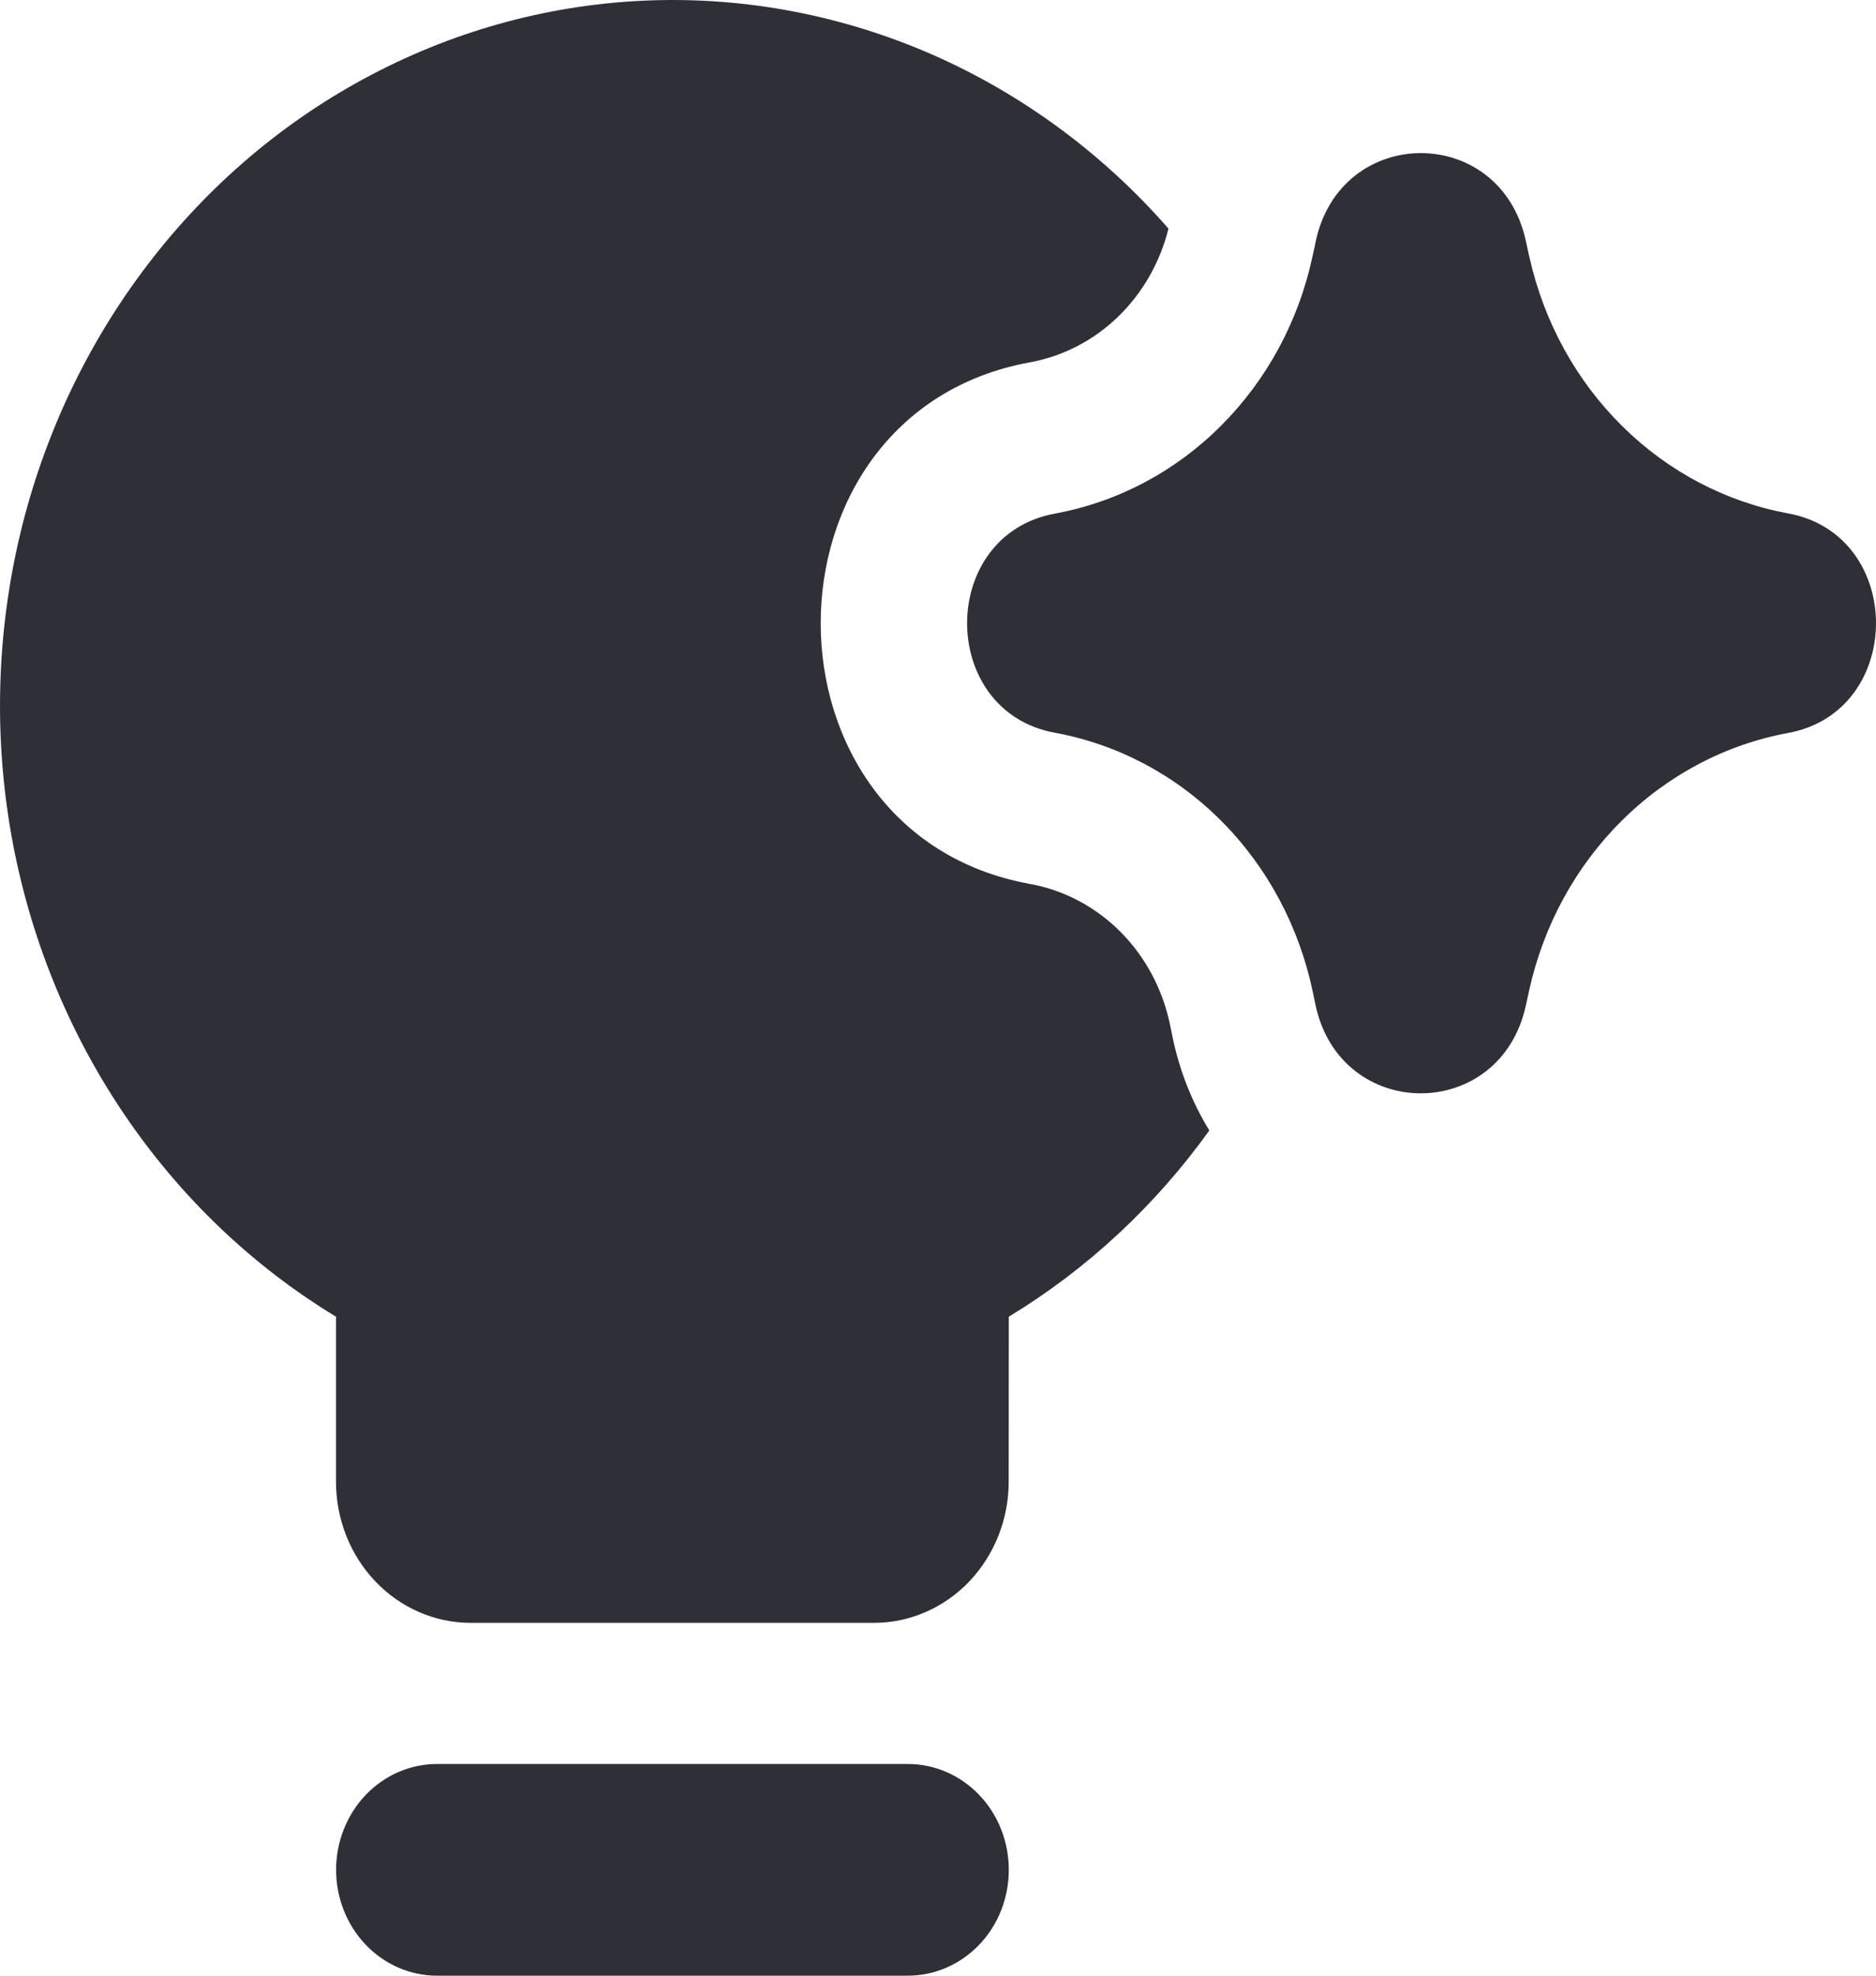 <svg width="19" height="20" viewBox="0 0 19 20" fill="none" xmlns="http://www.w3.org/2000/svg">
<path fill-rule="evenodd" clip-rule="evenodd" d="M10.217 13.329C11.008 12.85 11.698 12.209 12.248 11.444C12.071 11.155 11.945 10.835 11.876 10.5L11.85 10.374C11.776 10.015 11.601 9.687 11.348 9.433C11.095 9.179 10.775 9.01 10.43 8.948C7.606 8.434 7.606 4.184 10.43 3.668C10.763 3.608 11.073 3.448 11.322 3.208C11.571 2.968 11.749 2.657 11.834 2.314C11.17 1.555 10.357 0.956 9.452 0.557C8.546 0.159 7.569 -0.03 6.588 0.004C5.607 0.038 4.644 0.294 3.766 0.755C2.887 1.215 2.114 1.87 1.5 2.673C0.885 3.476 0.443 4.408 0.204 5.407C-0.034 6.406 -0.064 7.447 0.116 8.459C0.297 9.471 0.684 10.43 1.252 11.271C1.819 12.111 2.552 12.813 3.403 13.329V14.999C3.403 15.378 3.546 15.741 3.802 16.009C4.057 16.277 4.404 16.428 4.765 16.428H8.853C9.215 16.428 9.561 16.277 9.817 16.009C10.072 15.741 10.216 15.378 10.216 14.999L10.217 13.329ZM3.404 18.928C3.404 18.644 3.512 18.372 3.703 18.171C3.895 17.97 4.155 17.857 4.426 17.857H9.195C9.466 17.857 9.726 17.97 9.918 18.171C10.11 18.372 10.217 18.644 10.217 18.928C10.217 19.213 10.11 19.485 9.918 19.686C9.726 19.887 9.466 20 9.195 20H4.426C4.155 20 3.895 19.887 3.703 19.686C3.512 19.485 3.404 19.213 3.404 18.928ZM13.324 2.45C13.574 1.255 15.195 1.248 15.454 2.44L15.466 2.497L15.491 2.608C15.638 3.261 15.964 3.854 16.43 4.314C16.895 4.774 17.479 5.081 18.109 5.197C19.297 5.414 19.297 7.203 18.109 7.42C17.475 7.537 16.888 7.847 16.422 8.311C15.955 8.775 15.63 9.374 15.486 10.031L15.454 10.177C15.195 11.37 13.572 11.363 13.322 10.167L13.296 10.042C13.158 9.382 12.837 8.78 12.372 8.313C11.907 7.845 11.319 7.534 10.685 7.418C9.498 7.202 9.498 5.416 10.685 5.199C11.317 5.083 11.903 4.774 12.367 4.309C12.832 3.845 13.155 3.246 13.294 2.59L13.315 2.497L13.324 2.45Z" fill="#2F2F38"/>
</svg>
